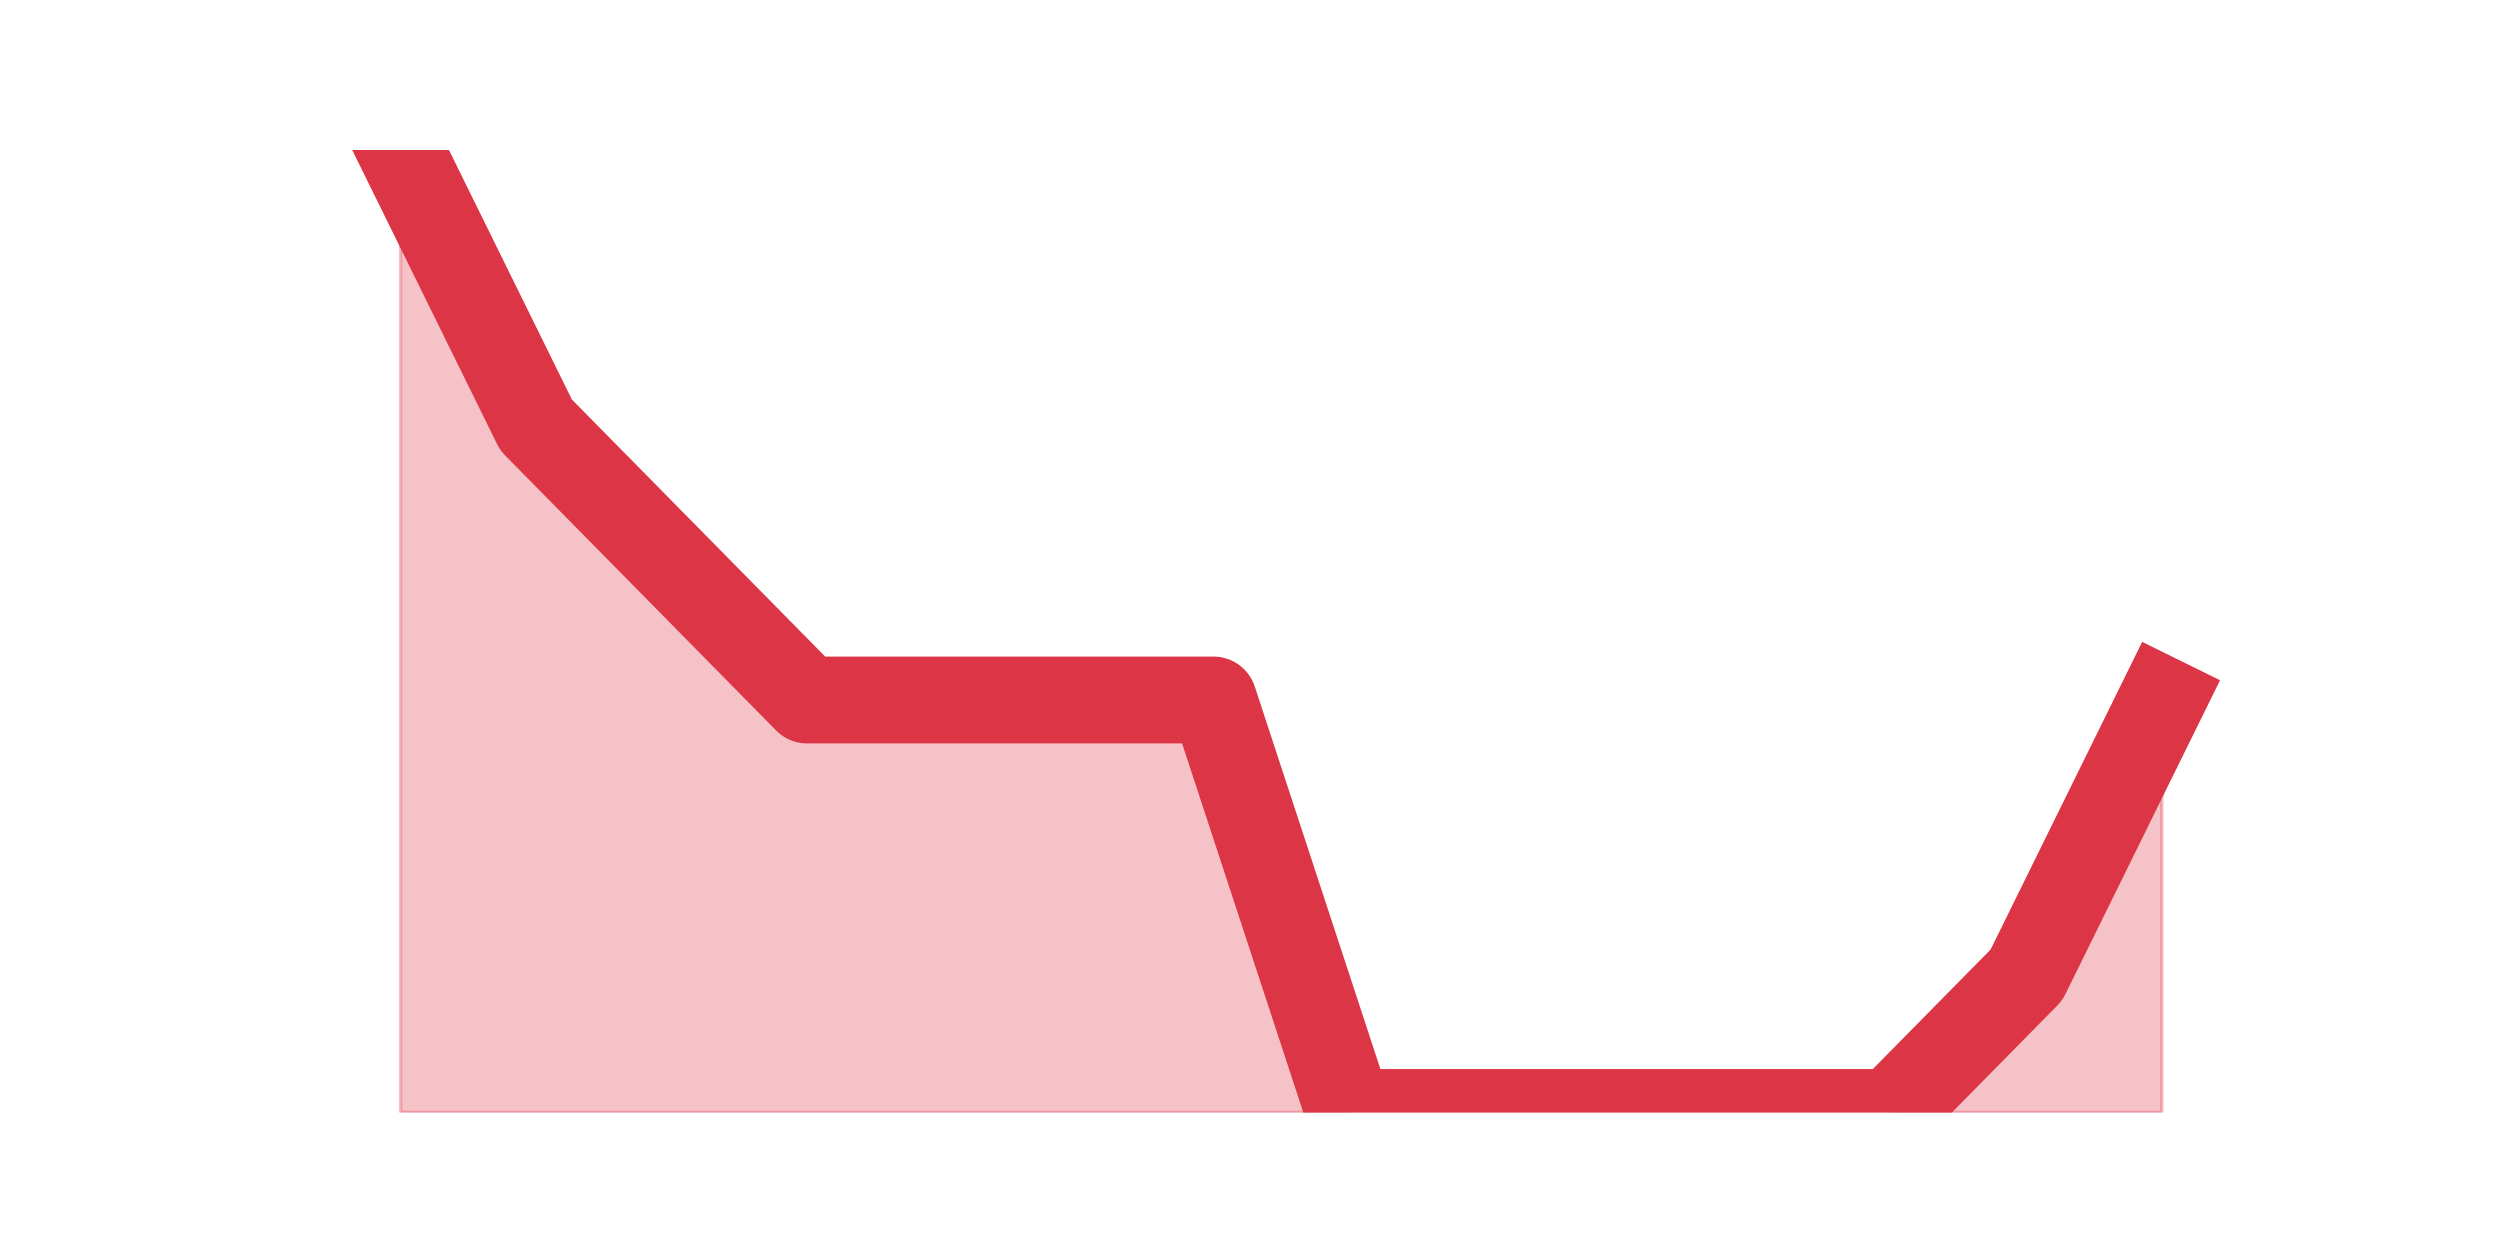 <?xml version="1.0" encoding="utf-8" standalone="no"?>
<!DOCTYPE svg PUBLIC "-//W3C//DTD SVG 1.1//EN"
  "http://www.w3.org/Graphics/SVG/1.1/DTD/svg11.dtd">
<svg height="360pt" version="1.1" viewBox="0 0 720 360" width="720pt" xmlns="http://www.w3.org/2000/svg" xmlns:xlink="http://www.w3.org/1999/xlink">
 <defs>
  <style type="text/css">*{stroke-linecap:butt;stroke-linejoin:round;}</style>
 </defs>
 <g id="figure_1">
  <g id="patch_1">
   <path d="M 0 360 
L 720 360 
L 720 0 
L 0 0 
z
" style="fill:none;"/>
  </g>
  <g id="axes_1">
   <g id="matplotlib.axis_1"/>
   <g id="matplotlib.axis_2"/>
   <g id="PolyCollection_1">
    <defs>
     <path d="M 115.364 -316.8 
L 115.364 -39.6 
L 154.385 -39.6 
L 193.406 -39.6 
L 232.427 -39.6 
L 271.448 -39.6 
L 310.469 -39.6 
L 349.49 -39.6 
L 388.51 -39.6 
L 427.531 -39.6 
L 466.552 -39.6 
L 505.573 -39.6 
L 544.594 -39.6 
L 583.615 -39.6 
L 622.636 -39.6 
L 622.636 -158.4 
L 622.636 -158.4 
L 583.615 -79.2 
L 544.594 -39.6 
L 505.573 -39.6 
L 466.552 -39.6 
L 427.531 -39.6 
L 388.51 -39.6 
L 349.49 -158.4 
L 310.469 -158.4 
L 271.448 -158.4 
L 232.427 -158.4 
L 193.406 -198 
L 154.385 -237.6 
L 115.364 -316.8 
z
" id="me0acf5cdaa" style="stroke:#dc3545;stroke-opacity:0.3;"/>
    </defs>
    <g clip-path="url(#pd8bc61c3be)">
     <use style="fill:#dc3545;fill-opacity:0.3;stroke:#dc3545;stroke-opacity:0.3;" x="0" xlink:href="#me0acf5cdaa" y="360"/>
    </g>
   </g>
   <g id="line2d_1">
    <path clip-path="url(#pd8bc61c3be)" d="M 115.364 43.2 
L 154.385 122.4 
L 193.406 162 
L 232.427 201.6 
L 271.448 201.6 
L 310.469 201.6 
L 349.49 201.6 
L 388.51 320.4 
L 427.531 320.4 
L 466.552 320.4 
L 505.573 320.4 
L 544.594 320.4 
L 583.615 280.8 
L 622.636 201.6 
" style="fill:none;stroke:#dc3545;stroke-linecap:square;stroke-width:25;"/>
   </g>
  </g>
 </g>
 <defs>
  <clipPath id="pd8bc61c3be">
   <rect height="277.2" width="558" x="90" y="43.2"/>
  </clipPath>
 </defs>
</svg>
